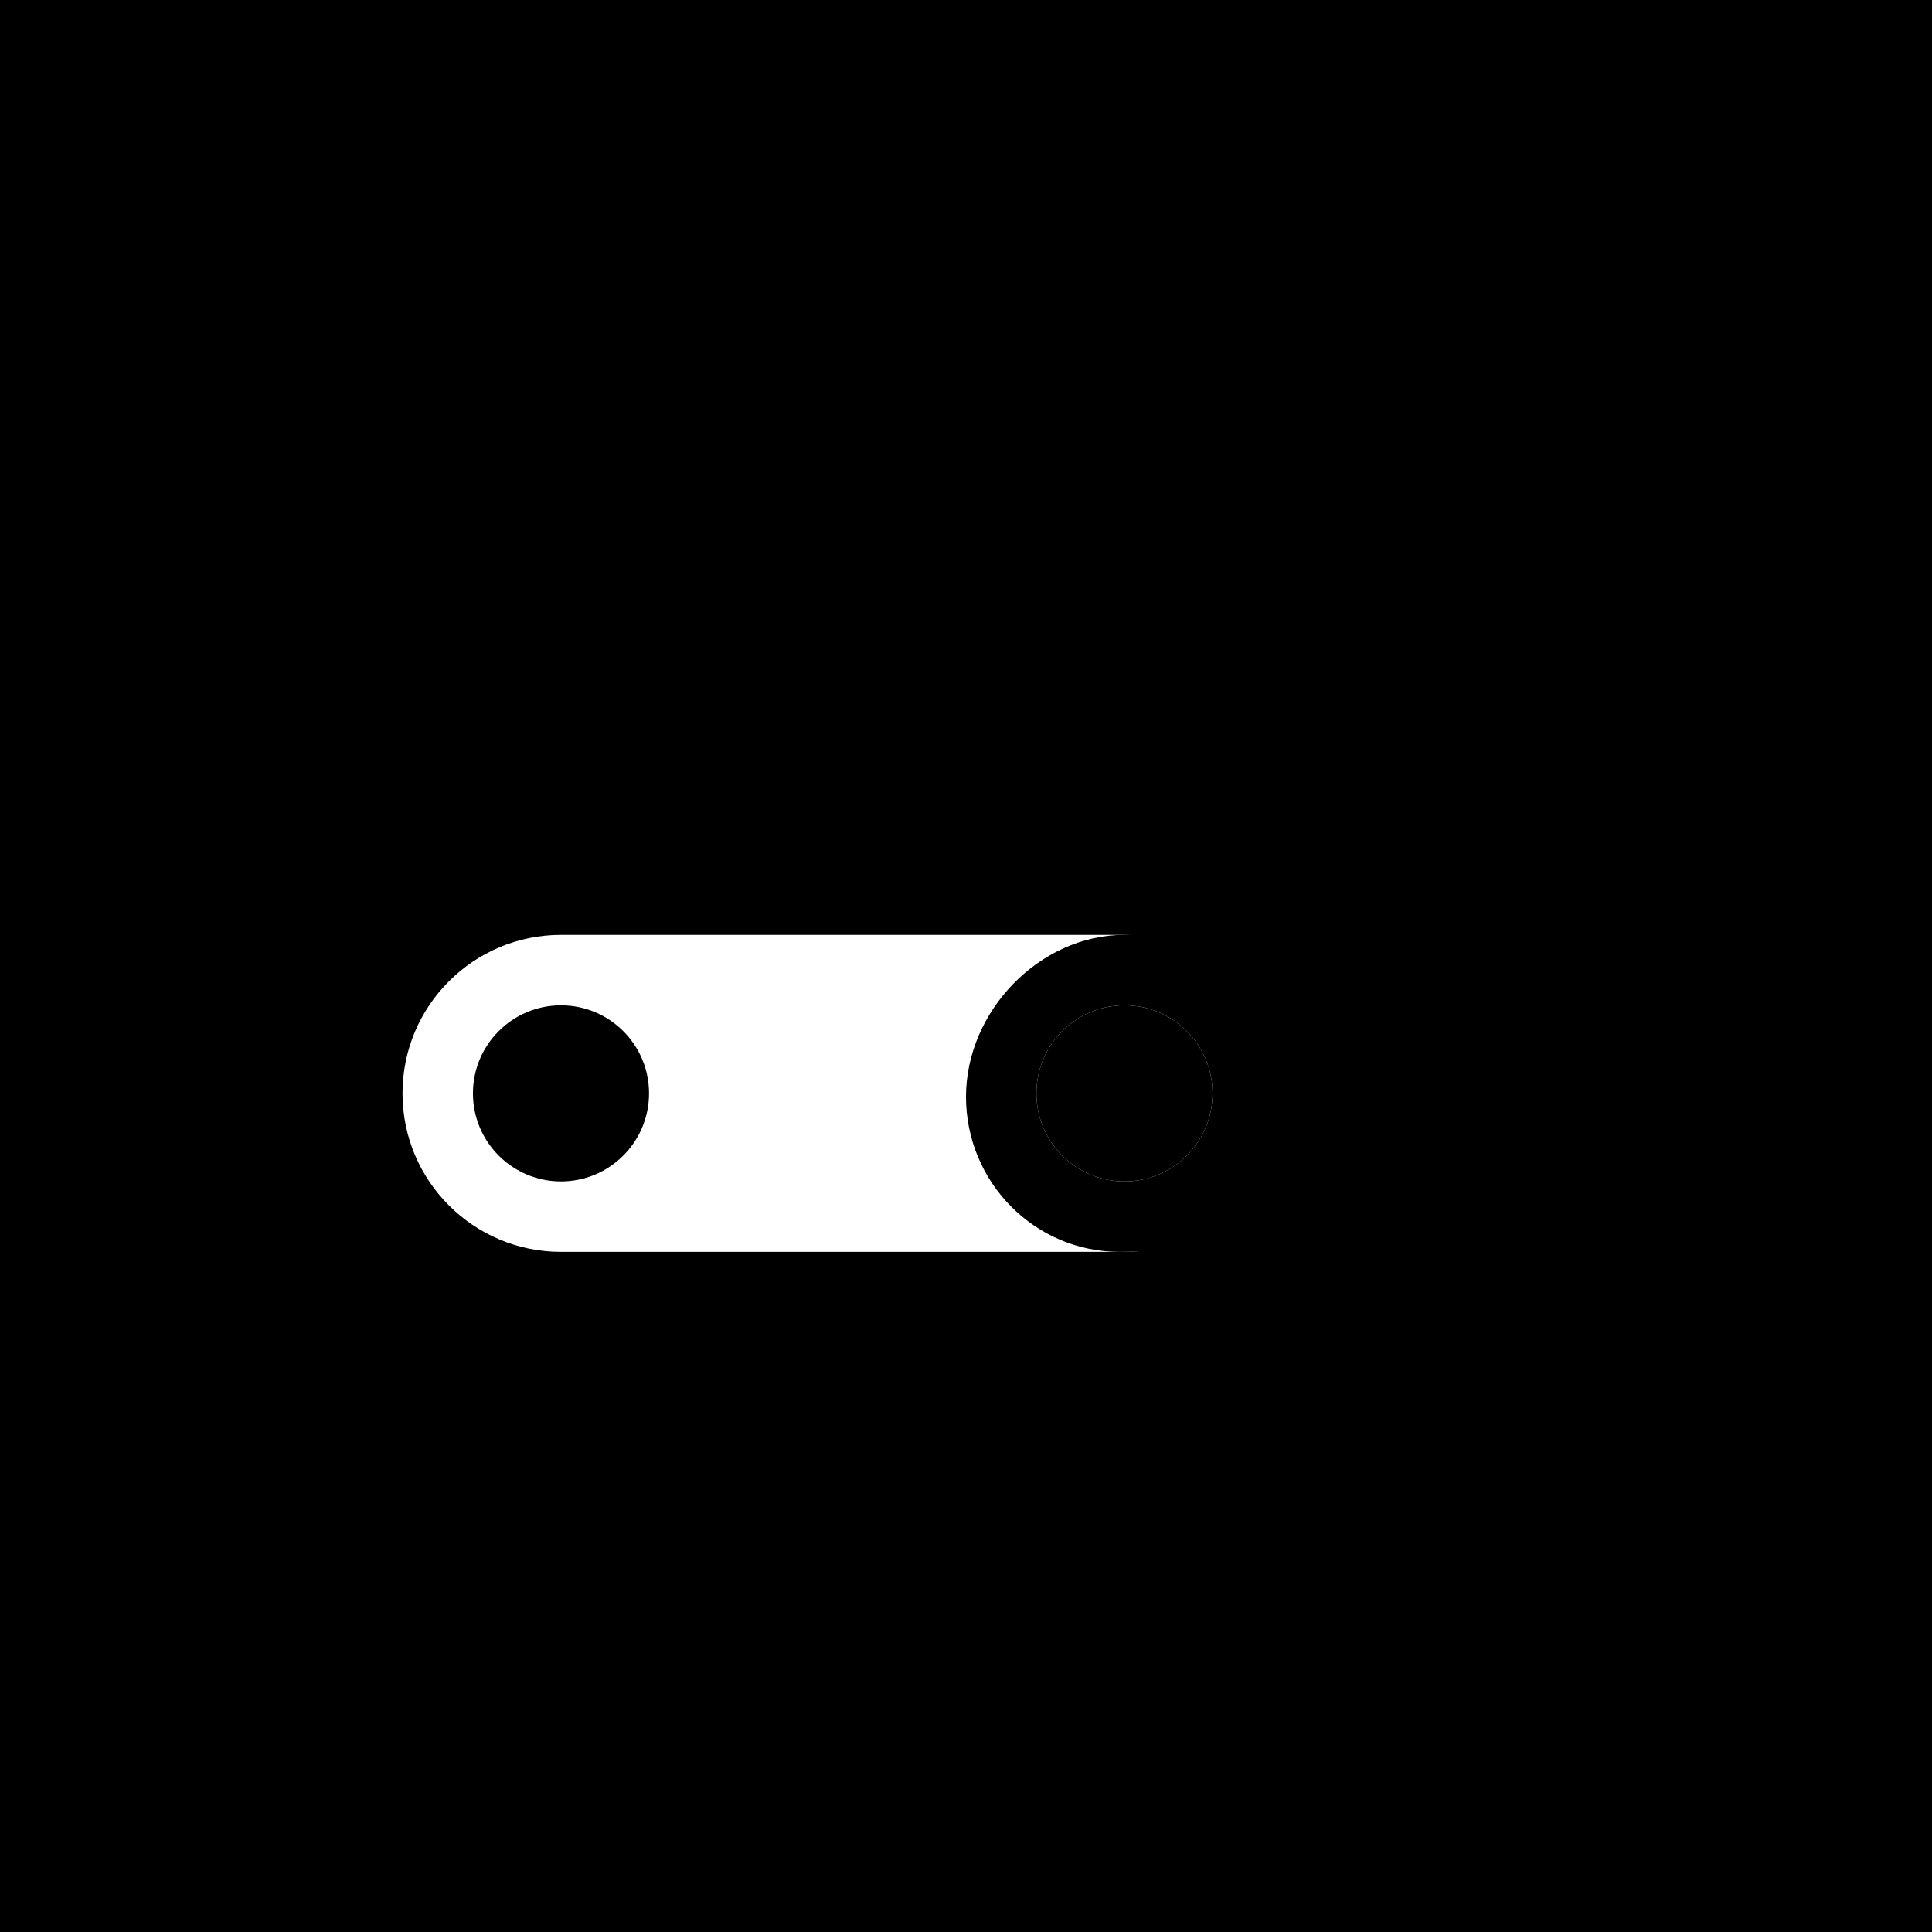 <svg width="48" height="48" viewBox="0 0 48 48" fill="none" xmlns="http://www.w3.org/2000/svg">
<rect width="48" height="48" fill="black" style="fill:black;fill-opacity:1;"/>
<path fill-rule="evenodd" clip-rule="evenodd" d="M24.576 29.252C23.489 27.369 24.134 24.961 26.017 23.873C27.901 22.786 30.309 23.431 31.396 25.315L35.687 32.746C36.774 34.63 36.129 37.038 34.245 38.125C32.362 39.212 29.954 38.567 28.867 36.684L24.576 29.252ZM34.187 33.565C34.792 34.612 34.433 35.952 33.385 36.556C32.338 37.161 30.998 36.802 30.394 35.755C29.789 34.707 30.148 33.368 31.195 32.763C32.243 32.158 33.582 32.517 34.187 33.565ZM27.938 29.352C29.146 29.352 30.125 28.372 30.125 27.164C30.125 25.956 29.146 24.977 27.938 24.977C26.729 24.977 25.75 25.956 25.75 27.164C25.75 28.372 26.729 29.352 27.938 29.352Z" fill="#FFC107" style="fill:#FFC107;fill:color(display-p3 1 0.757 0.028);fill-opacity:1;"/>
<path fill-rule="evenodd" clip-rule="evenodd" d="M13.938 10.977C11.763 10.977 10 12.74 10 14.914V34.164C10 36.339 11.763 38.102 13.938 38.102C16.112 38.102 17.875 36.339 17.875 34.164V14.914C17.875 12.74 16.112 10.977 13.938 10.977ZM13.938 17.102C15.146 17.102 16.125 16.122 16.125 14.914C16.125 13.706 15.146 12.727 13.938 12.727C12.729 12.727 11.75 13.706 11.75 14.914C11.75 16.122 12.729 17.102 13.938 17.102ZM16.125 27.164C16.125 28.372 15.146 29.352 13.938 29.352C12.729 29.352 11.75 28.372 11.75 27.164C11.75 25.956 12.729 24.977 13.938 24.977C15.146 24.977 16.125 25.956 16.125 27.164ZM13.938 36.352C15.146 36.352 16.125 35.373 16.125 34.164C16.125 32.956 15.146 31.977 13.938 31.977C12.729 31.977 11.75 32.956 11.75 34.164C11.75 35.373 12.729 36.352 13.938 36.352Z" fill="#00DA09" style="fill:#00DA09;fill:color(display-p3 0 0.855 0.035);fill-opacity:1;"/>
<path fill-rule="evenodd" clip-rule="evenodd" d="M27.938 23.227C30.112 23.227 31.875 24.99 31.875 27.164C31.875 29.339 30.112 31.102 27.938 31.102L13.938 31.102C11.763 31.102 10 29.339 10 27.164C10 24.99 11.763 23.227 13.938 23.227H27.938ZM16.125 27.164C16.125 28.372 15.146 29.352 13.938 29.352C12.729 29.352 11.75 28.372 11.75 27.164C11.75 25.956 12.729 24.977 13.938 24.977C15.146 24.977 16.125 25.956 16.125 27.164ZM27.938 29.352C29.146 29.352 30.125 28.372 30.125 27.164C30.125 25.956 29.146 24.977 27.938 24.977C26.729 24.977 25.75 25.956 25.75 27.164C25.75 28.372 26.729 29.352 27.938 29.352Z" fill="white" style="fill:white;fill-opacity:1;"/>
<path fill-rule="evenodd" clip-rule="evenodd" d="M24 14.831C24 12.702 25.709 10.977 27.818 10.977C33.318 10.977 38 15.36 38 21.039C38 26.719 33.318 31.102 27.818 31.102C25.709 31.102 24 29.377 24 27.248C24 25.12 25.829 23.227 27.938 23.227C29.466 23.227 30.364 22.218 30.364 21.039C30.364 19.861 29.466 18.852 27.938 18.852C25.829 18.852 24 16.959 24 14.831ZM30.125 14.914C30.125 16.122 29.146 17.102 27.938 17.102C26.729 17.102 25.75 16.122 25.75 14.914C25.75 13.706 26.729 12.727 27.938 12.727C29.146 12.727 30.125 13.706 30.125 14.914ZM27.938 29.352C29.146 29.352 30.125 28.372 30.125 27.164C30.125 25.956 29.146 24.977 27.938 24.977C26.729 24.977 25.75 25.956 25.75 27.164C25.75 28.372 26.729 29.352 27.938 29.352Z" fill="#FF6813" style="fill:#FF6813;fill:color(display-p3 1 0.407 0.074);fill-opacity:1;"/>
<path fill-rule="evenodd" clip-rule="evenodd" d="M27.938 10.977C30.112 10.977 31.875 12.74 31.875 14.914C31.875 17.089 30.112 18.852 27.938 18.852L13.938 18.852C11.763 18.852 10 17.089 10 14.914C10 12.74 11.763 10.977 13.938 10.977H27.938ZM30.125 14.914C30.125 16.122 29.146 17.102 27.938 17.102C26.729 17.102 25.75 16.122 25.75 14.914C25.75 13.706 26.729 12.727 27.938 12.727C29.146 12.727 30.125 13.706 30.125 14.914ZM13.938 17.102C15.146 17.102 16.125 16.122 16.125 14.914C16.125 13.706 15.146 12.727 13.938 12.727C12.729 12.727 11.75 13.706 11.75 14.914C11.75 16.122 12.729 17.102 13.938 17.102Z" fill="#16ABFF" style="fill:#16ABFF;fill:color(display-p3 0.087 0.671 1);fill-opacity:1;"/>
</svg>
